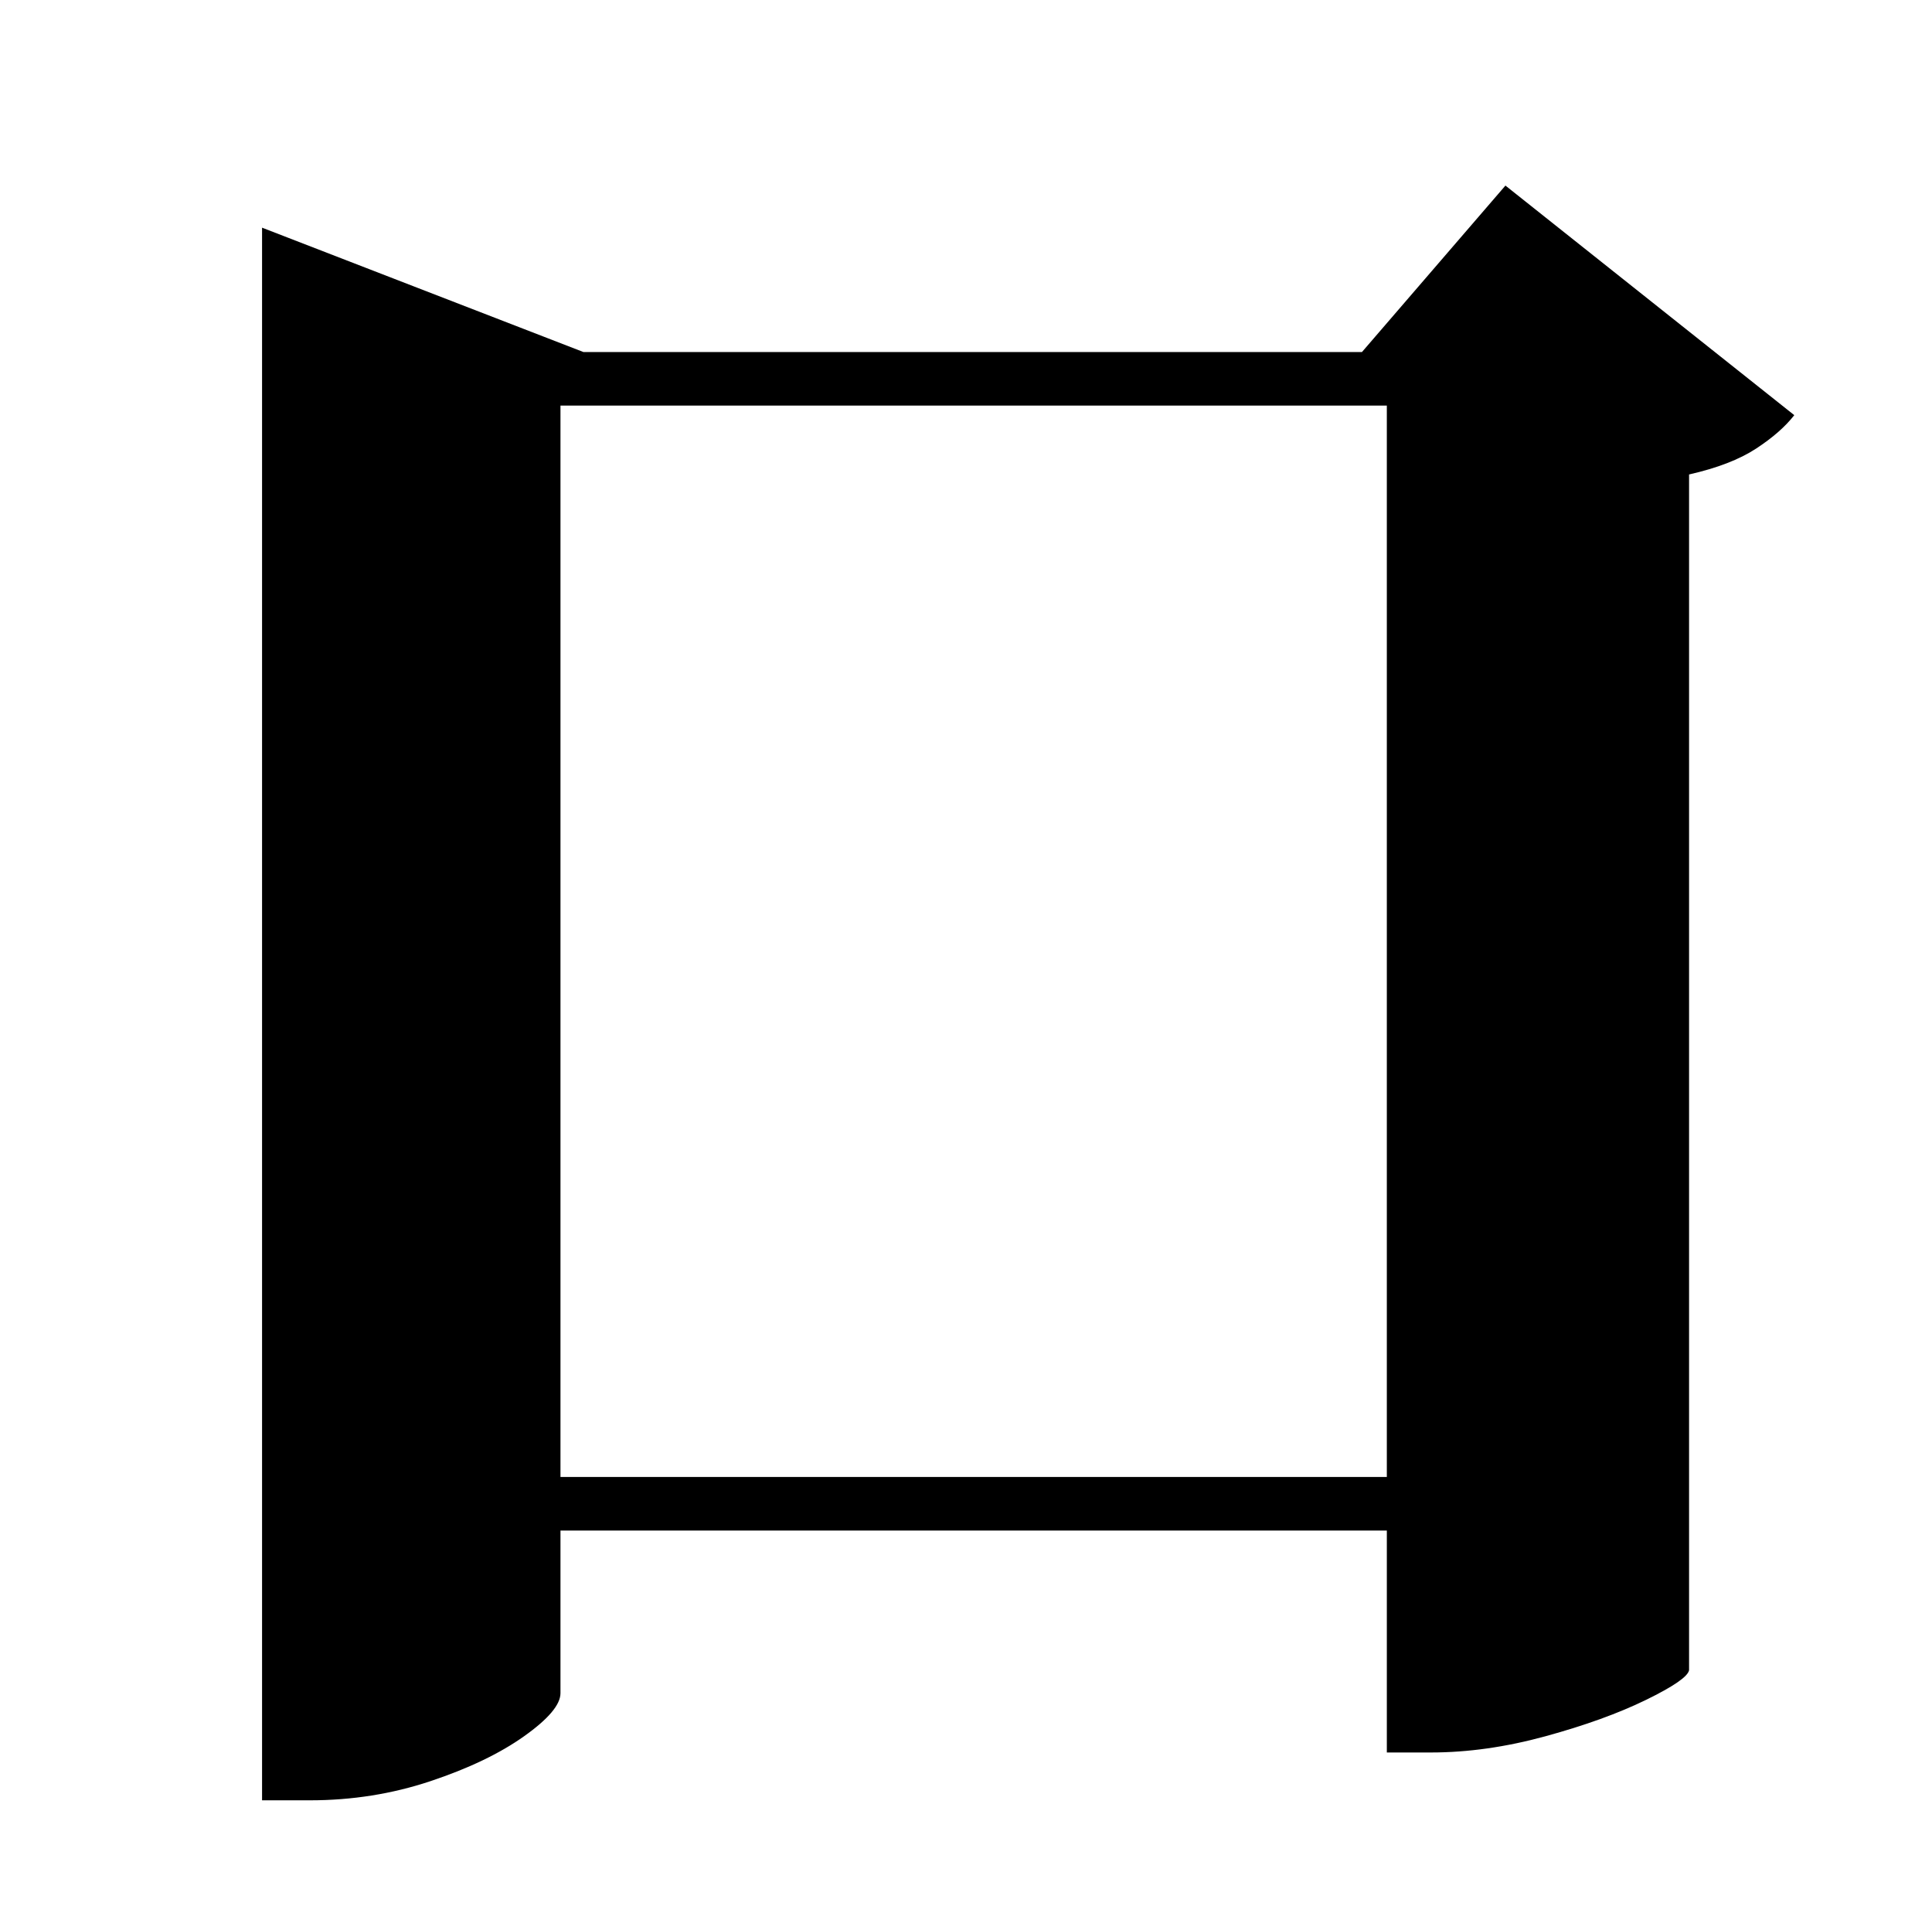 <?xml version="1.0" standalone="no"?>
<!DOCTYPE svg PUBLIC "-//W3C//DTD SVG 1.1//EN" "http://www.w3.org/Graphics/SVG/1.1/DTD/svg11.dtd" >
<svg xmlns="http://www.w3.org/2000/svg" xmlns:xlink="http://www.w3.org/1999/xlink" version="1.1" viewBox="-10 0 1010 1000">
   <path fill="currentColor"
d="M283 772h432v-560h-432v560zM777 97l151 120q-7 9 -20 17.5t-35 13.5v625q-1 5 -22.5 15.5t-52.5 19t-60 8.5h-23v-116h-432v85q0 9 -19 22.5t-49 23.5t-63 10h-25v-822l168 65h407z" />
</svg>
